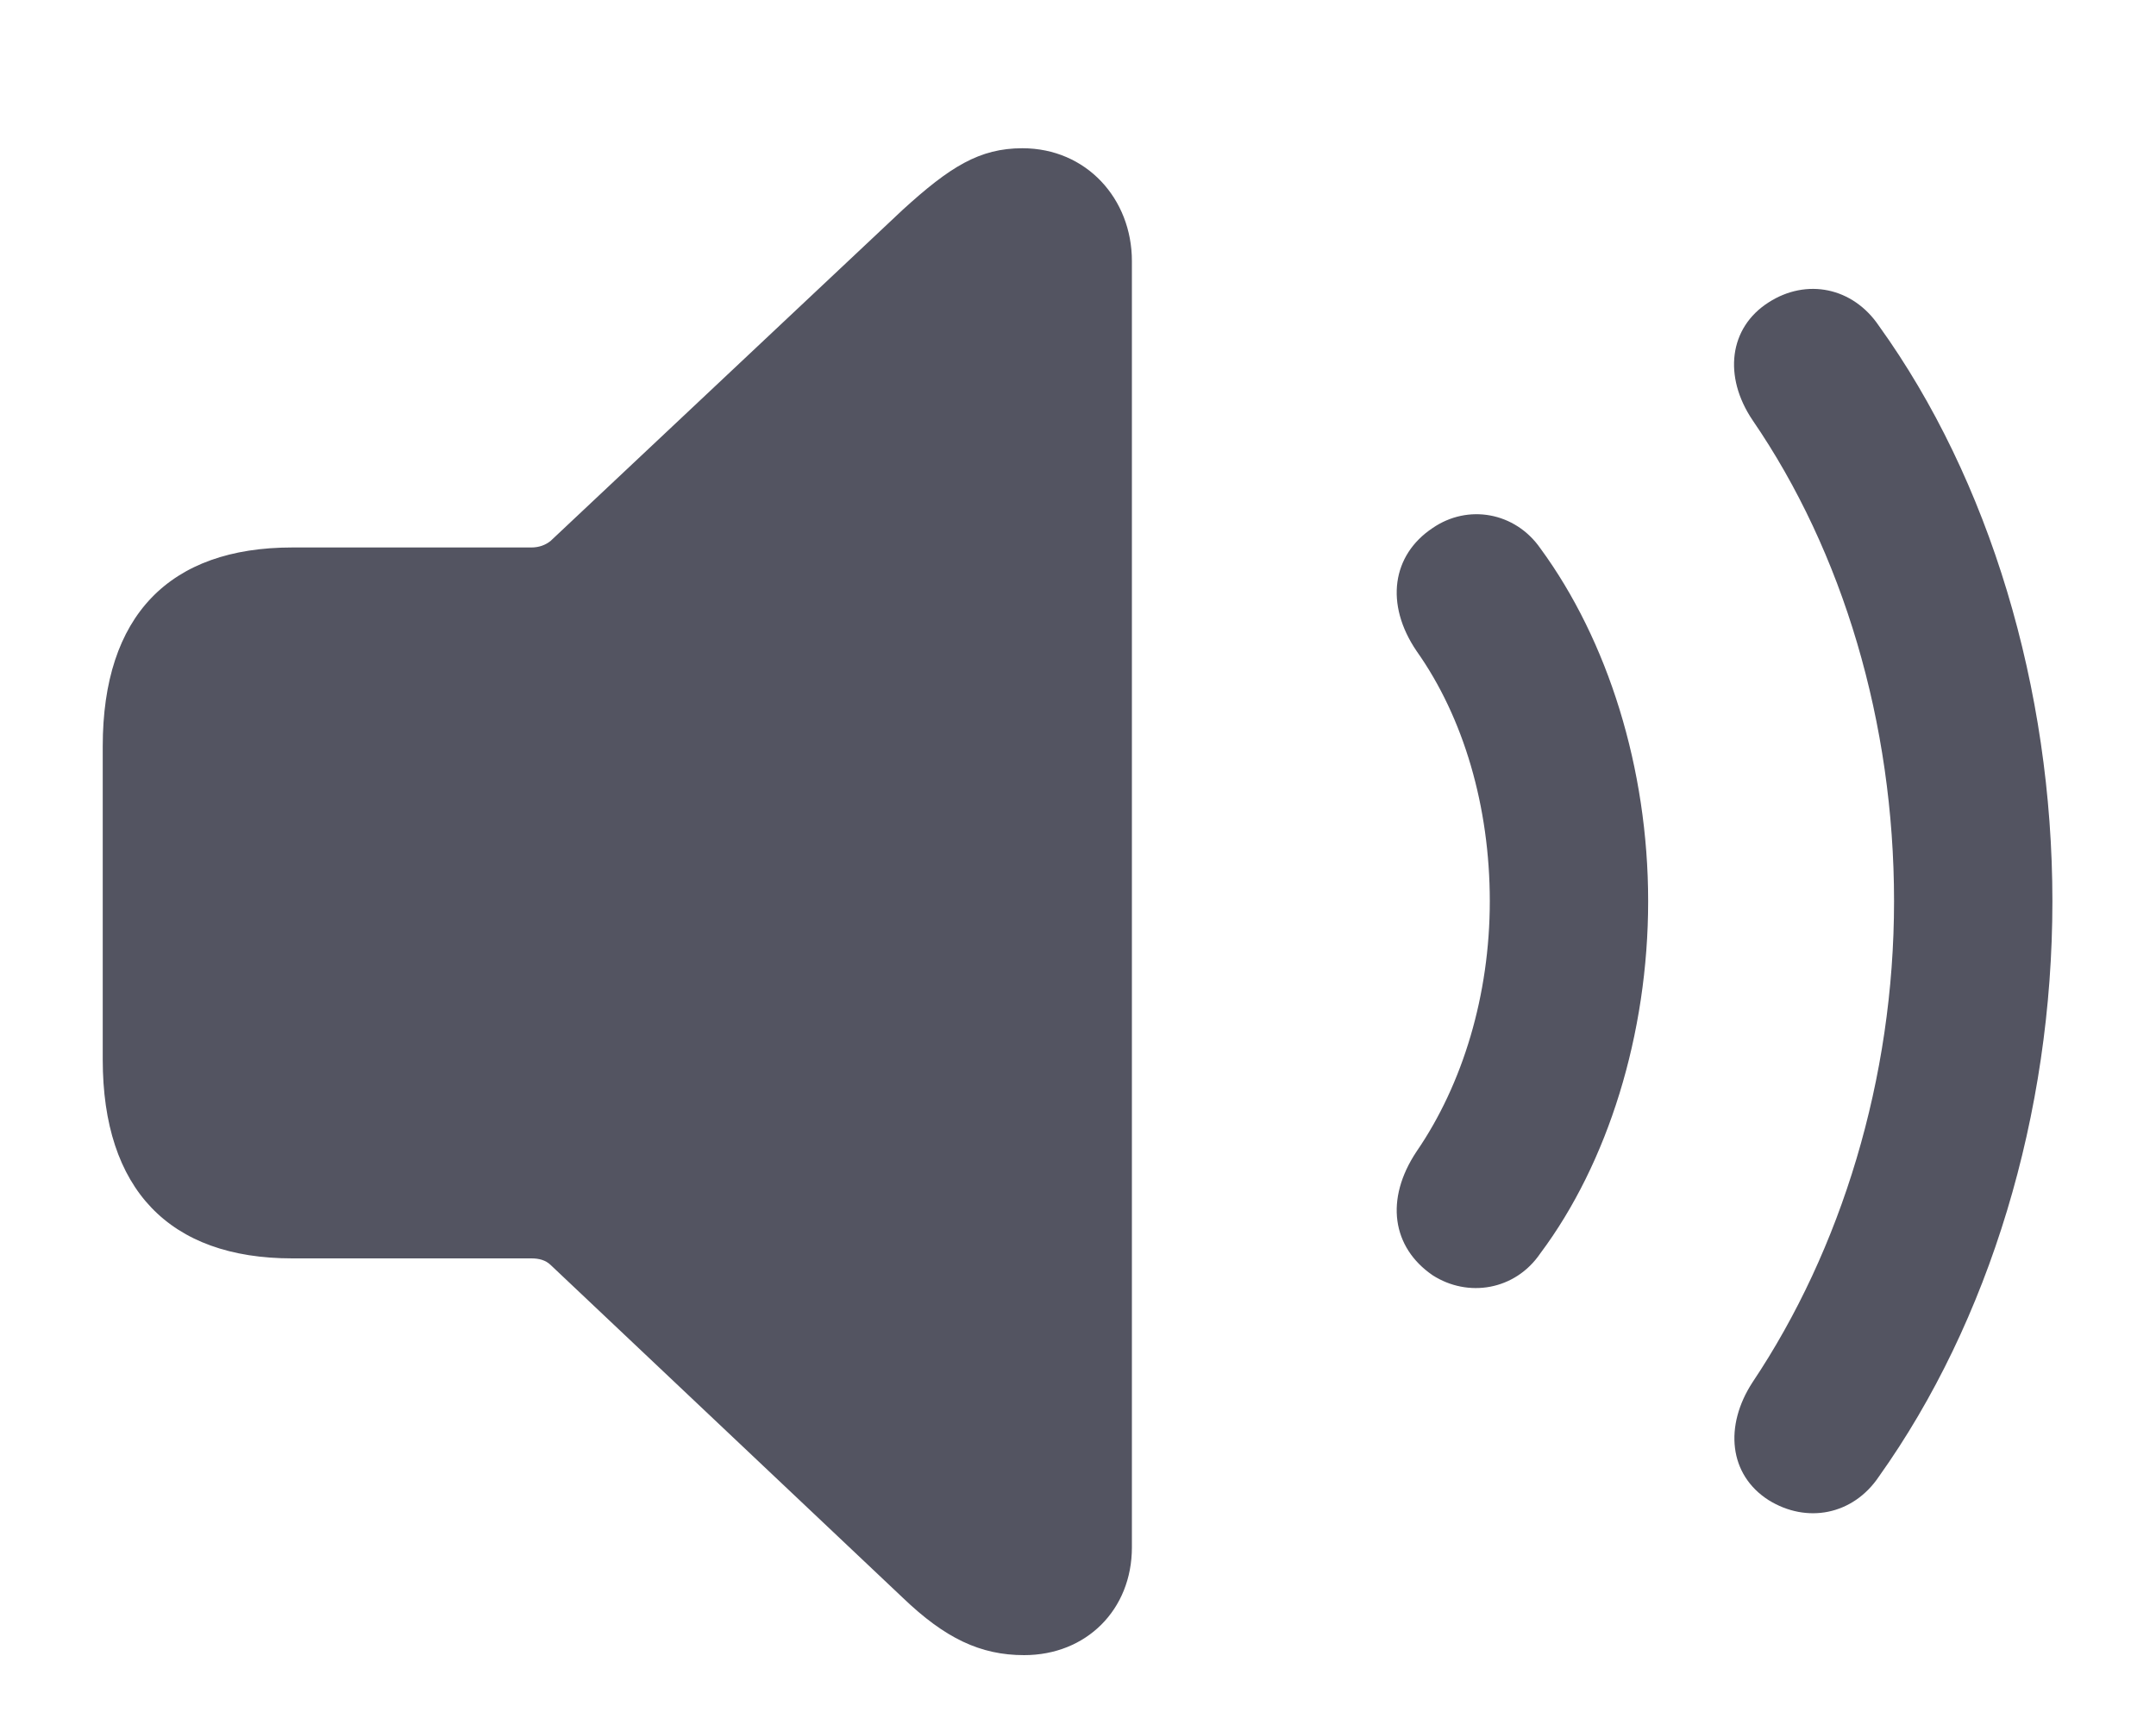 <svg width="20" height="16" viewBox="0 0 20 16" fill="none" xmlns="http://www.w3.org/2000/svg">
<path d="M9.5 15.352C9.094 15.352 8.766 15.195 8.375 14.82L5.109 11.734C5.062 11.688 5 11.672 4.93 11.672H2.711C1.57 11.672 0.953 11.031 0.953 9.828V6.922C0.953 5.711 1.57 5.078 2.711 5.078H4.93C5 5.078 5.062 5.055 5.109 5.016L8.375 1.945C8.812 1.547 9.086 1.375 9.484 1.375C10.078 1.375 10.5 1.844 10.5 2.422V14.352C10.5 14.93 10.078 15.352 9.5 15.352ZM16.406 13.914C16.039 13.68 15.992 13.227 16.258 12.82C17.078 11.594 17.57 10.008 17.57 8.359C17.57 6.703 17.094 5.117 16.258 3.898C15.984 3.492 16.039 3.039 16.406 2.805C16.758 2.578 17.188 2.664 17.43 3.023C18.453 4.445 19.039 6.383 19.039 8.359C19.039 10.336 18.453 12.258 17.43 13.695C17.188 14.055 16.758 14.133 16.406 13.914ZM13.289 11.828C12.914 11.57 12.844 11.125 13.141 10.68C13.57 10.055 13.82 9.227 13.82 8.359C13.82 7.484 13.578 6.656 13.141 6.039C12.844 5.602 12.914 5.148 13.289 4.898C13.617 4.672 14.055 4.75 14.289 5.086C14.914 5.938 15.289 7.125 15.289 8.359C15.289 9.594 14.914 10.789 14.289 11.625C14.055 11.969 13.617 12.039 13.289 11.828Z" fill="#292A3A" fill-opacity="0.8"/>
</svg>
